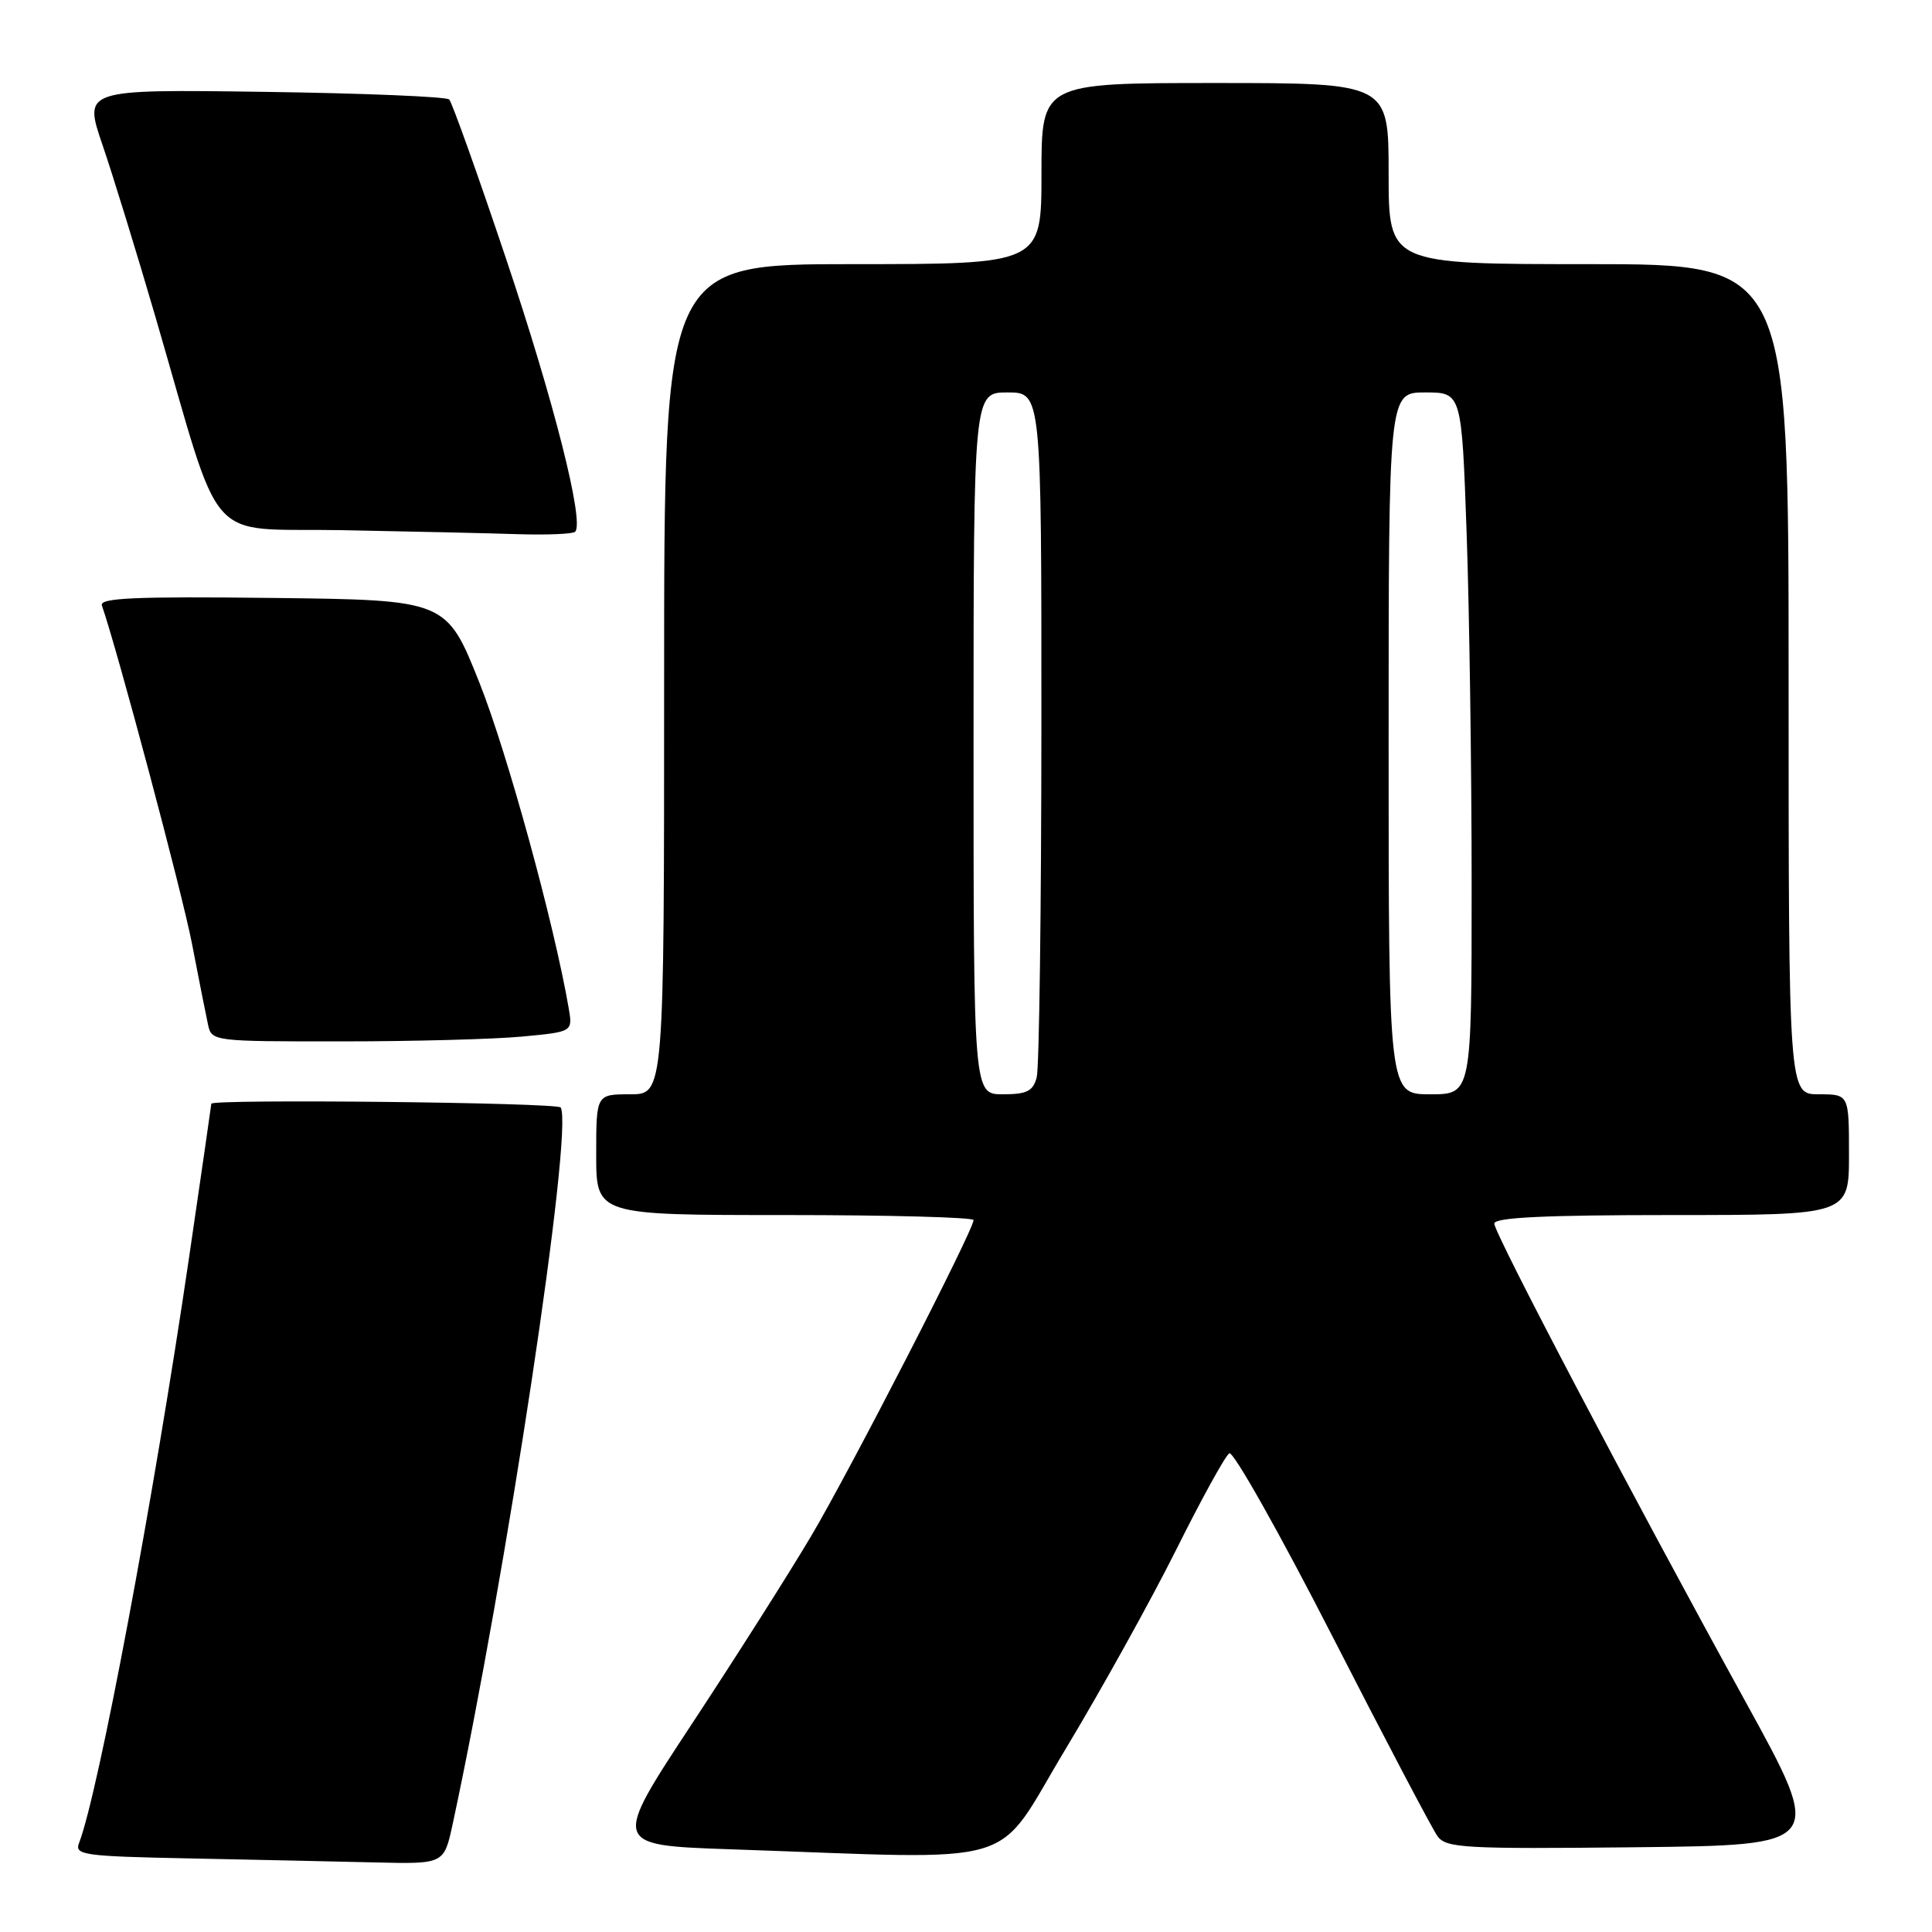 <?xml version="1.0" encoding="UTF-8" standalone="no"?>
<!DOCTYPE svg PUBLIC "-//W3C//DTD SVG 1.1//EN" "http://www.w3.org/Graphics/SVG/1.1/DTD/svg11.dtd" >
<svg xmlns="http://www.w3.org/2000/svg" xmlns:xlink="http://www.w3.org/1999/xlink" version="1.1" viewBox="0 0 256 256">
 <g >
 <path fill="currentColor"
d=" M 59.97 241.75 C 67.12 208.53 75.99 149.78 74.30 146.75 C 73.93 146.09 28.00 145.60 28.00 146.25 C 28.00 146.39 26.68 155.50 25.07 166.50 C 20.37 198.55 13.03 237.62 10.47 244.22 C 9.86 245.80 11.10 245.97 25.15 246.25 C 33.59 246.42 44.63 246.66 49.67 246.78 C 58.83 247.00 58.83 247.00 59.97 241.75 Z  M 141.20 231.75 C 145.92 223.91 152.52 212.02 155.86 205.33 C 159.20 198.63 162.36 192.89 162.89 192.57 C 163.41 192.25 169.55 203.14 176.53 216.78 C 183.51 230.42 189.79 242.36 190.48 243.31 C 191.63 244.88 194.02 245.01 216.75 244.77 C 241.75 244.50 241.75 244.50 231.30 225.50 C 216.06 197.80 198.00 163.43 198.00 162.13 C 198.00 161.32 204.71 161.00 221.50 161.00 C 245.00 161.00 245.00 161.00 245.00 153.00 C 245.00 145.00 245.00 145.00 241.00 145.00 C 237.00 145.00 237.00 145.00 237.00 90.00 C 237.00 35.00 237.00 35.00 210.50 35.00 C 184.00 35.00 184.00 35.00 184.00 23.00 C 184.00 11.00 184.00 11.00 161.00 11.00 C 138.00 11.00 138.00 11.00 138.00 23.00 C 138.00 35.00 138.00 35.00 113.00 35.00 C 88.00 35.00 88.00 35.00 88.00 90.00 C 88.00 145.00 88.00 145.00 83.50 145.00 C 79.00 145.00 79.00 145.00 79.00 153.00 C 79.00 161.00 79.00 161.00 104.00 161.00 C 117.75 161.00 129.00 161.30 129.00 161.67 C 129.00 162.99 112.72 194.68 107.51 203.49 C 104.58 208.44 97.43 219.70 91.63 228.50 C 81.09 244.50 81.09 244.50 96.79 245.04 C 136.27 246.39 131.52 247.81 141.20 231.75 Z  M 69.20 137.35 C 75.89 136.72 75.89 136.72 75.36 133.61 C 73.43 122.39 67.23 99.79 63.54 90.50 C 59.16 79.50 59.16 79.50 36.11 79.23 C 17.82 79.02 13.14 79.23 13.50 80.23 C 15.51 85.96 24.12 118.24 25.43 125.00 C 26.33 129.68 27.29 134.51 27.56 135.75 C 28.03 137.98 28.21 138.00 45.27 137.99 C 54.75 137.99 65.51 137.70 69.20 137.35 Z  M 76.21 70.46 C 77.46 69.21 73.39 53.12 67.02 34.18 C 63.27 23.01 59.89 13.56 59.52 13.18 C 59.14 12.81 48.09 12.35 34.95 12.17 C 11.07 11.84 11.07 11.84 13.57 19.17 C 14.95 23.20 18.11 33.47 20.60 42.00 C 29.69 73.15 26.85 69.91 45.32 70.25 C 54.22 70.42 64.69 70.65 68.58 70.78 C 72.48 70.90 75.91 70.76 76.21 70.46 Z  M 129.00 98.50 C 129.00 52.00 129.00 52.00 133.50 52.00 C 138.00 52.00 138.00 52.00 137.99 96.25 C 137.98 120.59 137.70 141.51 137.37 142.75 C 136.88 144.59 136.07 145.00 132.88 145.00 C 129.00 145.00 129.00 145.00 129.00 98.50 Z  M 184.00 98.50 C 184.00 52.00 184.00 52.00 188.84 52.00 C 193.68 52.00 193.68 52.00 194.34 70.75 C 194.70 81.06 195.00 101.99 195.00 117.25 C 195.00 145.00 195.00 145.00 189.50 145.00 C 184.00 145.00 184.00 145.00 184.00 98.50 Z "/>
</g>
</svg>